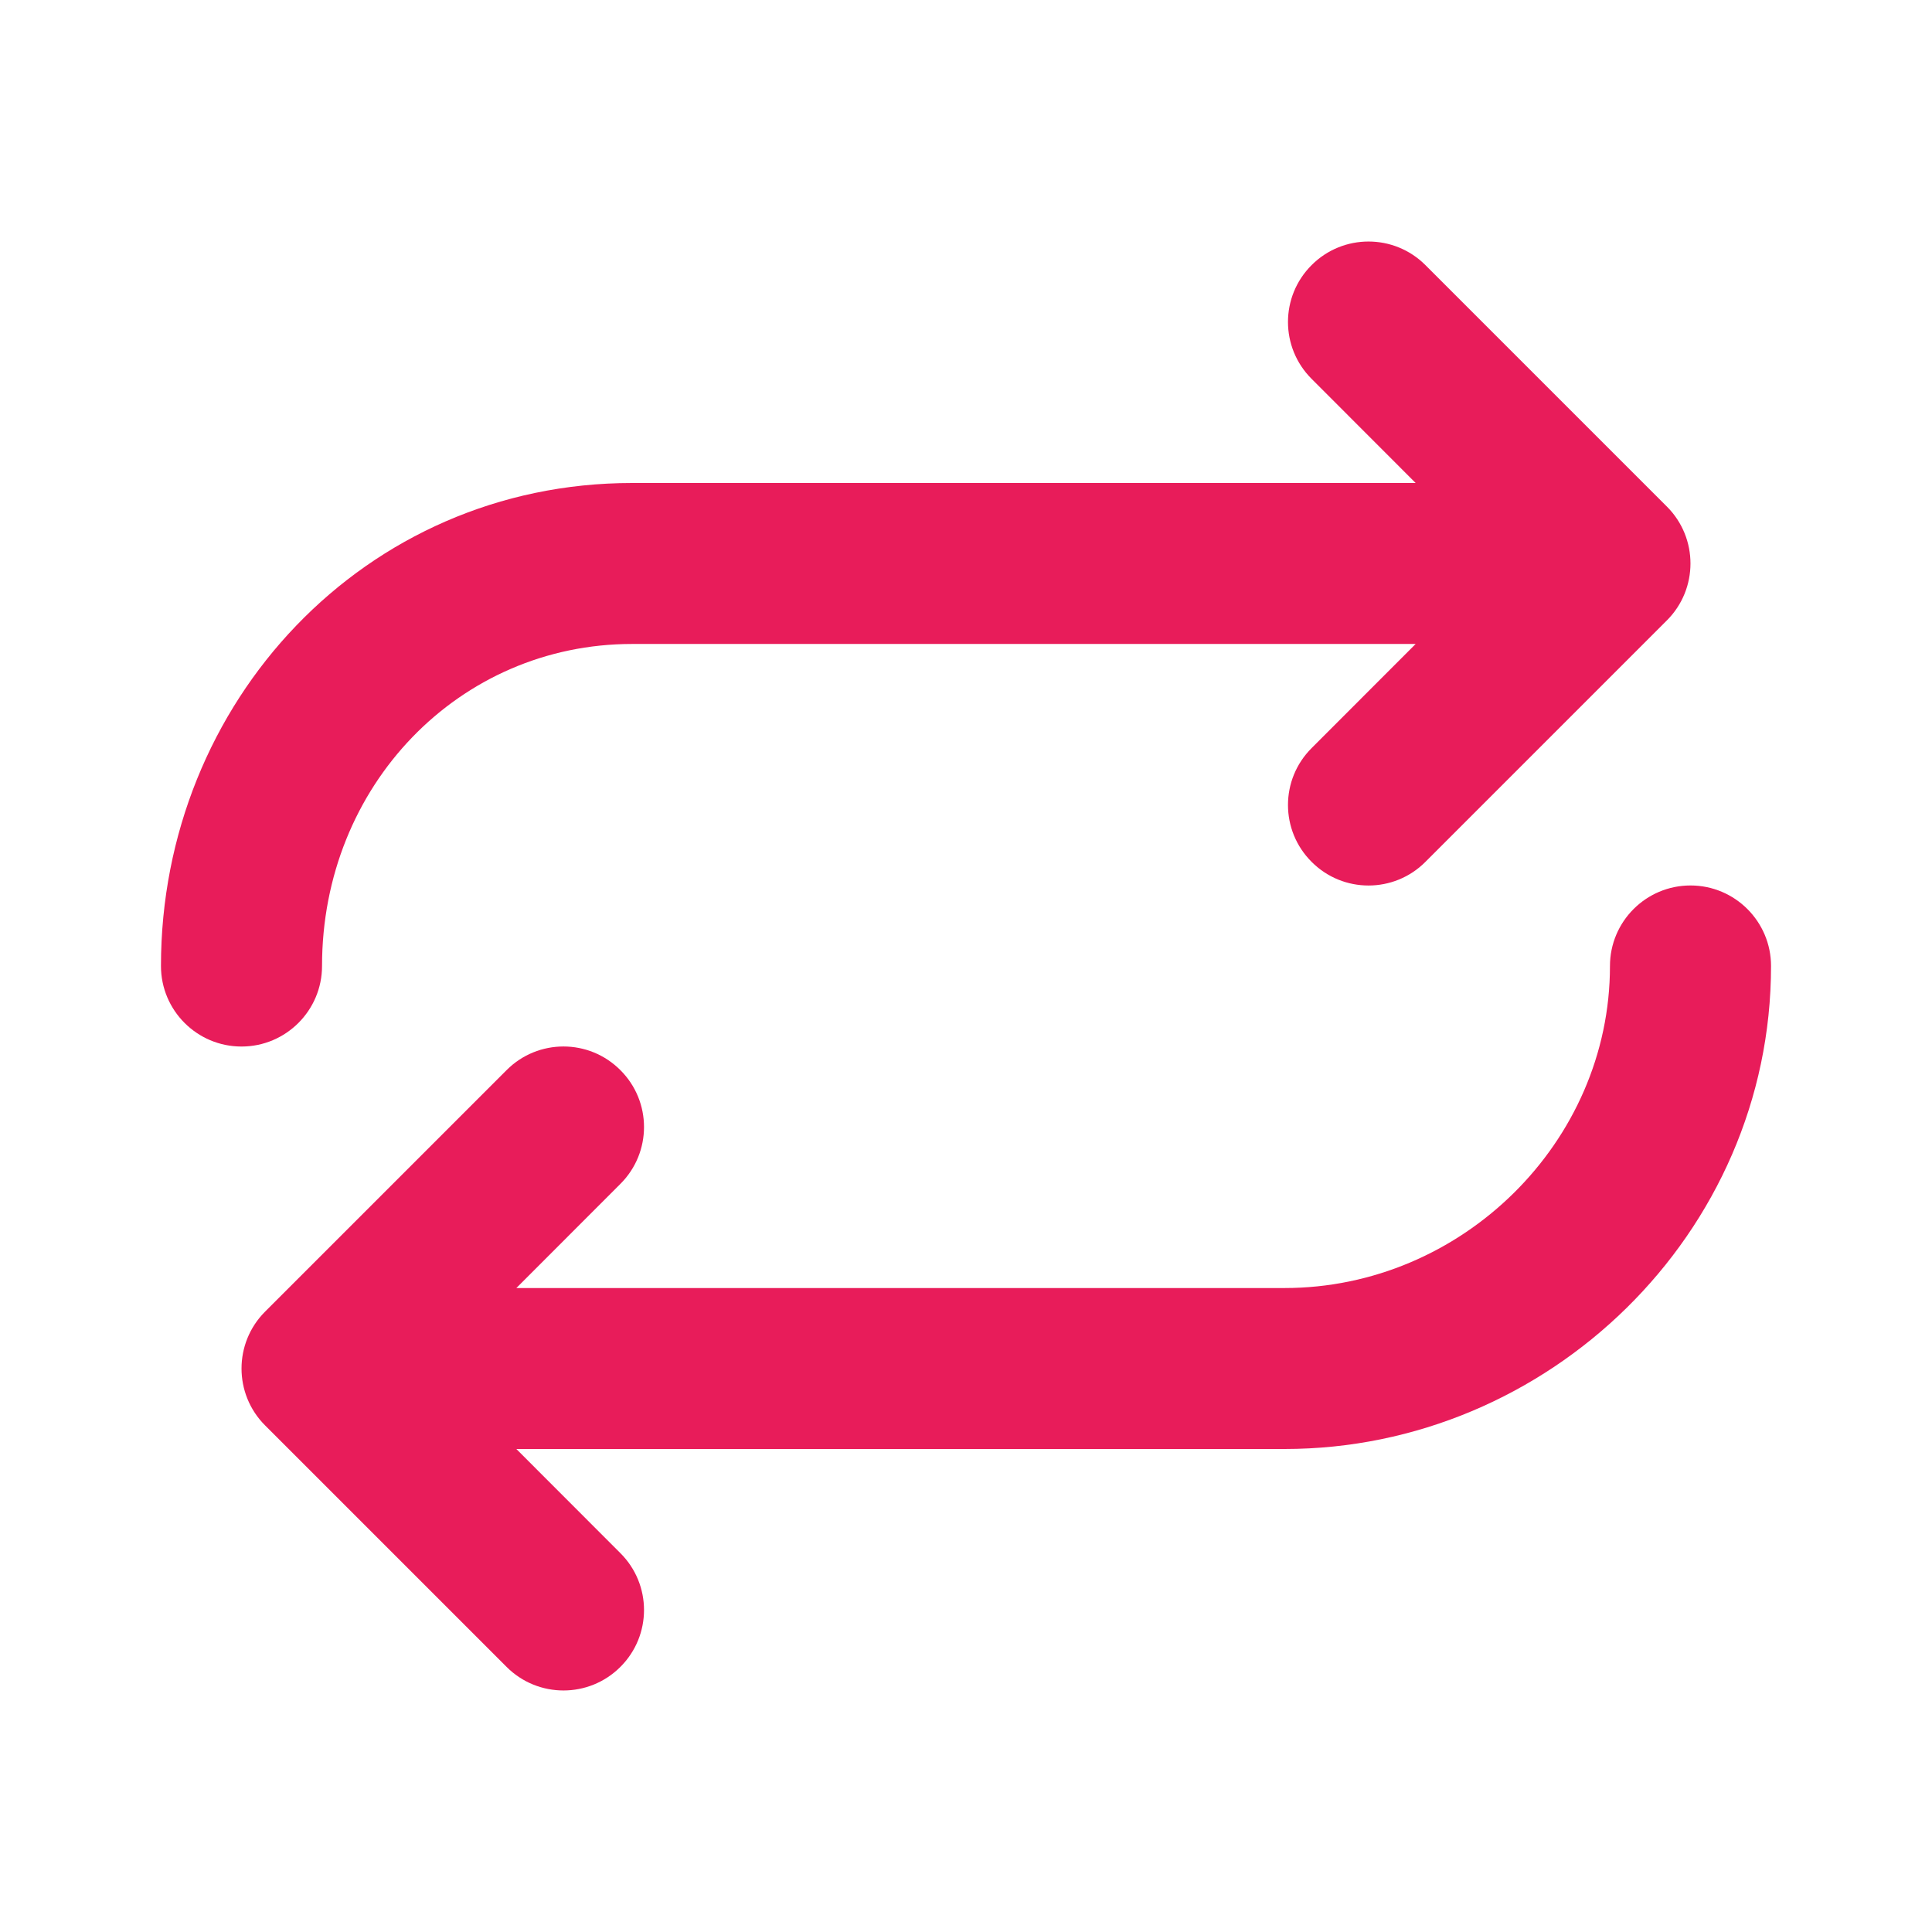 <svg width="19" height="19" viewBox="0 0 19 19" fill="none" xmlns="http://www.w3.org/2000/svg">
<path fill-rule="evenodd" clip-rule="evenodd" d="M12.899 2.607C13.208 2.298 13.709 2.298 14.018 2.607L16.393 4.982C16.702 5.291 16.702 5.792 16.393 6.101L14.018 8.476C13.709 8.786 13.208 8.786 12.899 8.476C12.589 8.167 12.589 7.666 12.899 7.357L13.922 6.333H6.216C4.518 6.333 3.167 7.723 3.167 9.5C3.167 9.937 2.812 10.292 2.375 10.292C1.938 10.292 1.583 9.937 1.583 9.5C1.583 6.905 3.588 4.75 6.216 4.75H13.922L12.899 3.726C12.589 3.417 12.589 2.916 12.899 2.607ZM16.625 8.708C17.062 8.708 17.417 9.063 17.417 9.5C17.417 12.135 15.222 14.25 12.633 14.25H5.078L6.101 15.274C6.411 15.583 6.411 16.084 6.101 16.393C5.792 16.702 5.291 16.702 4.982 16.393L2.607 14.018C2.298 13.709 2.298 13.208 2.607 12.899L4.982 10.524C5.291 10.214 5.792 10.214 6.101 10.524C6.411 10.833 6.411 11.334 6.101 11.643L5.078 12.667H12.633C14.371 12.667 15.833 11.237 15.833 9.5C15.833 9.063 16.188 8.708 16.625 8.708Z" fill="#E81C5A"/>
</svg>
